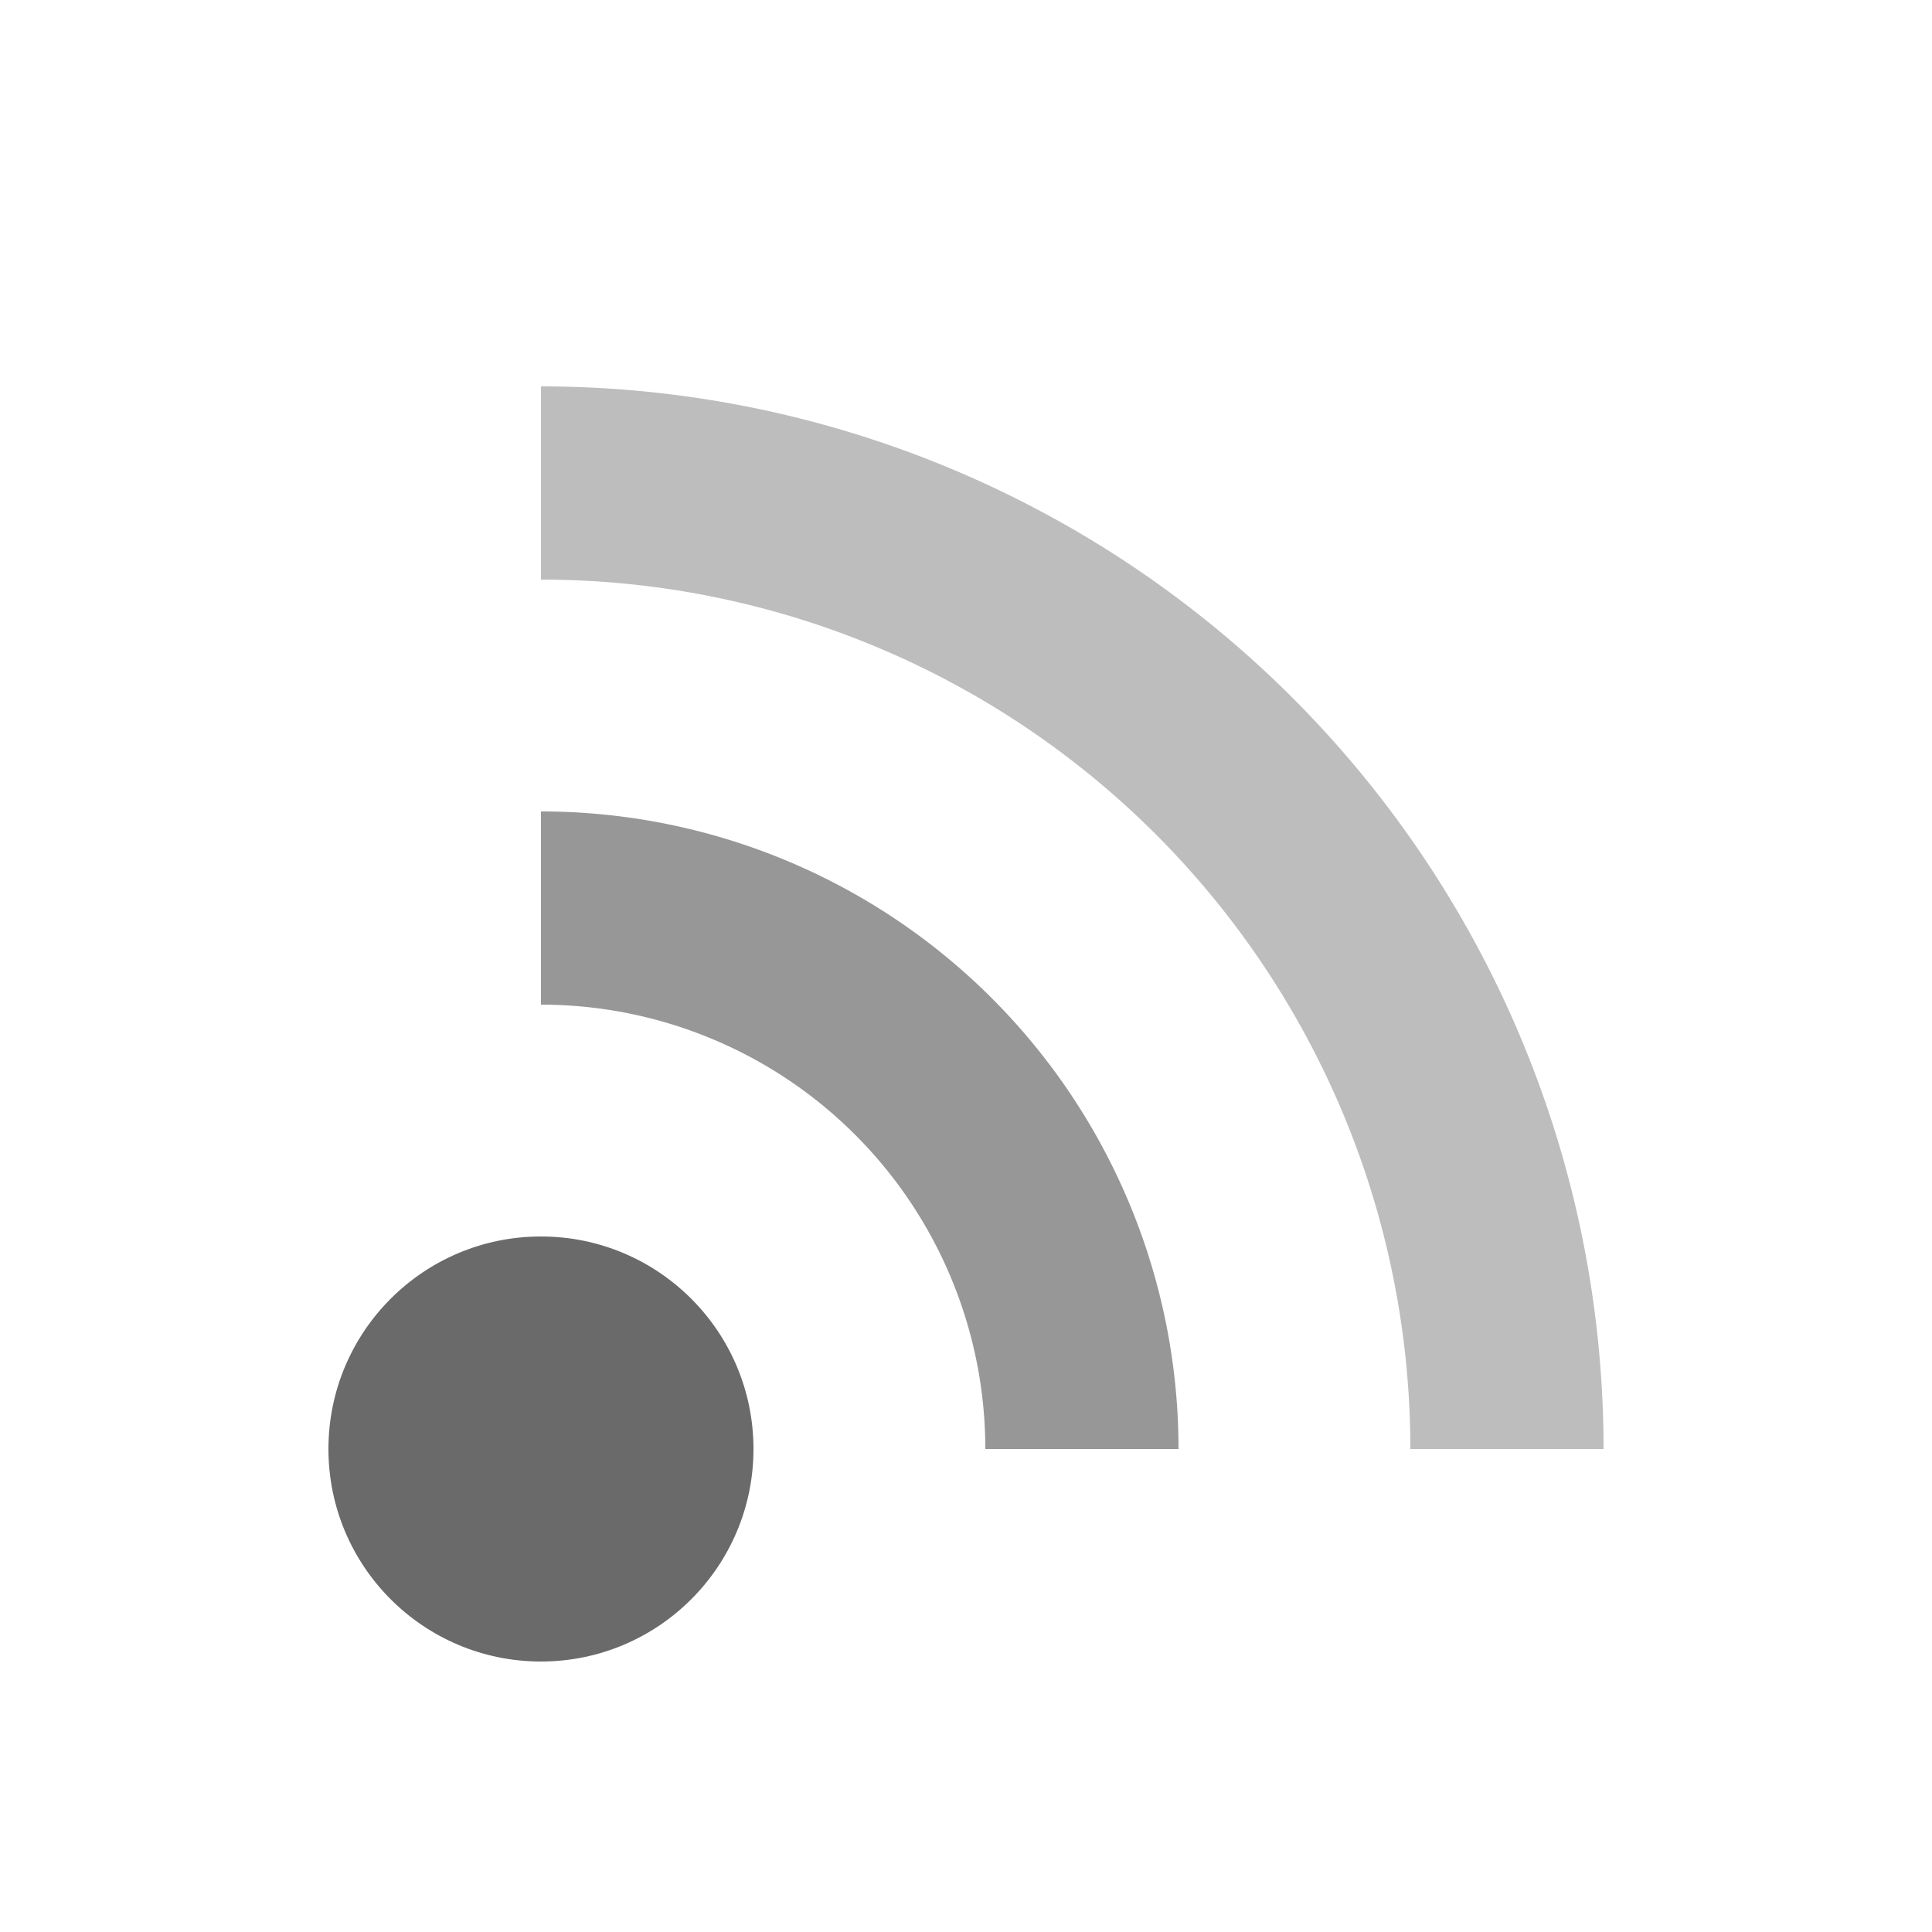 <?xml version="1.0" encoding="utf-8"?>
<svg xmlns="http://www.w3.org/2000/svg" xmlns:xlink="http://www.w3.org/1999/xlink" style="margin: auto; background: none; display: block; shape-rendering: auto;" width="32px" height="32px" viewBox="0 0 100 100" preserveAspectRatio="xMidYMid">
<circle cx="28" cy="75" r="11" fill="#6a6a6a">
  <animate attributeName="fill-opacity" repeatCount="indefinite" dur="1.449s" values="0;1;1" keyTimes="0;0.2;1" begin="0s"></animate>
</circle>

<path d="M28 47A28 28 0 0 1 56 75" fill="none" stroke="#979797" stroke-width="10">
  <animate attributeName="stroke-opacity" repeatCount="indefinite" dur="1.449s" values="0;1;1" keyTimes="0;0.2;1" begin="0.145s"></animate>
</path>
<path d="M28 25A50 50 0 0 1 78 75" fill="none" stroke="#bdbdbd" stroke-width="10">
  <animate attributeName="stroke-opacity" repeatCount="indefinite" dur="1.449s" values="0;1;1" keyTimes="0;0.2;1" begin="0.29s"></animate>
</path>
<!-- [ldio] generated by https://loading.io/ --></svg>